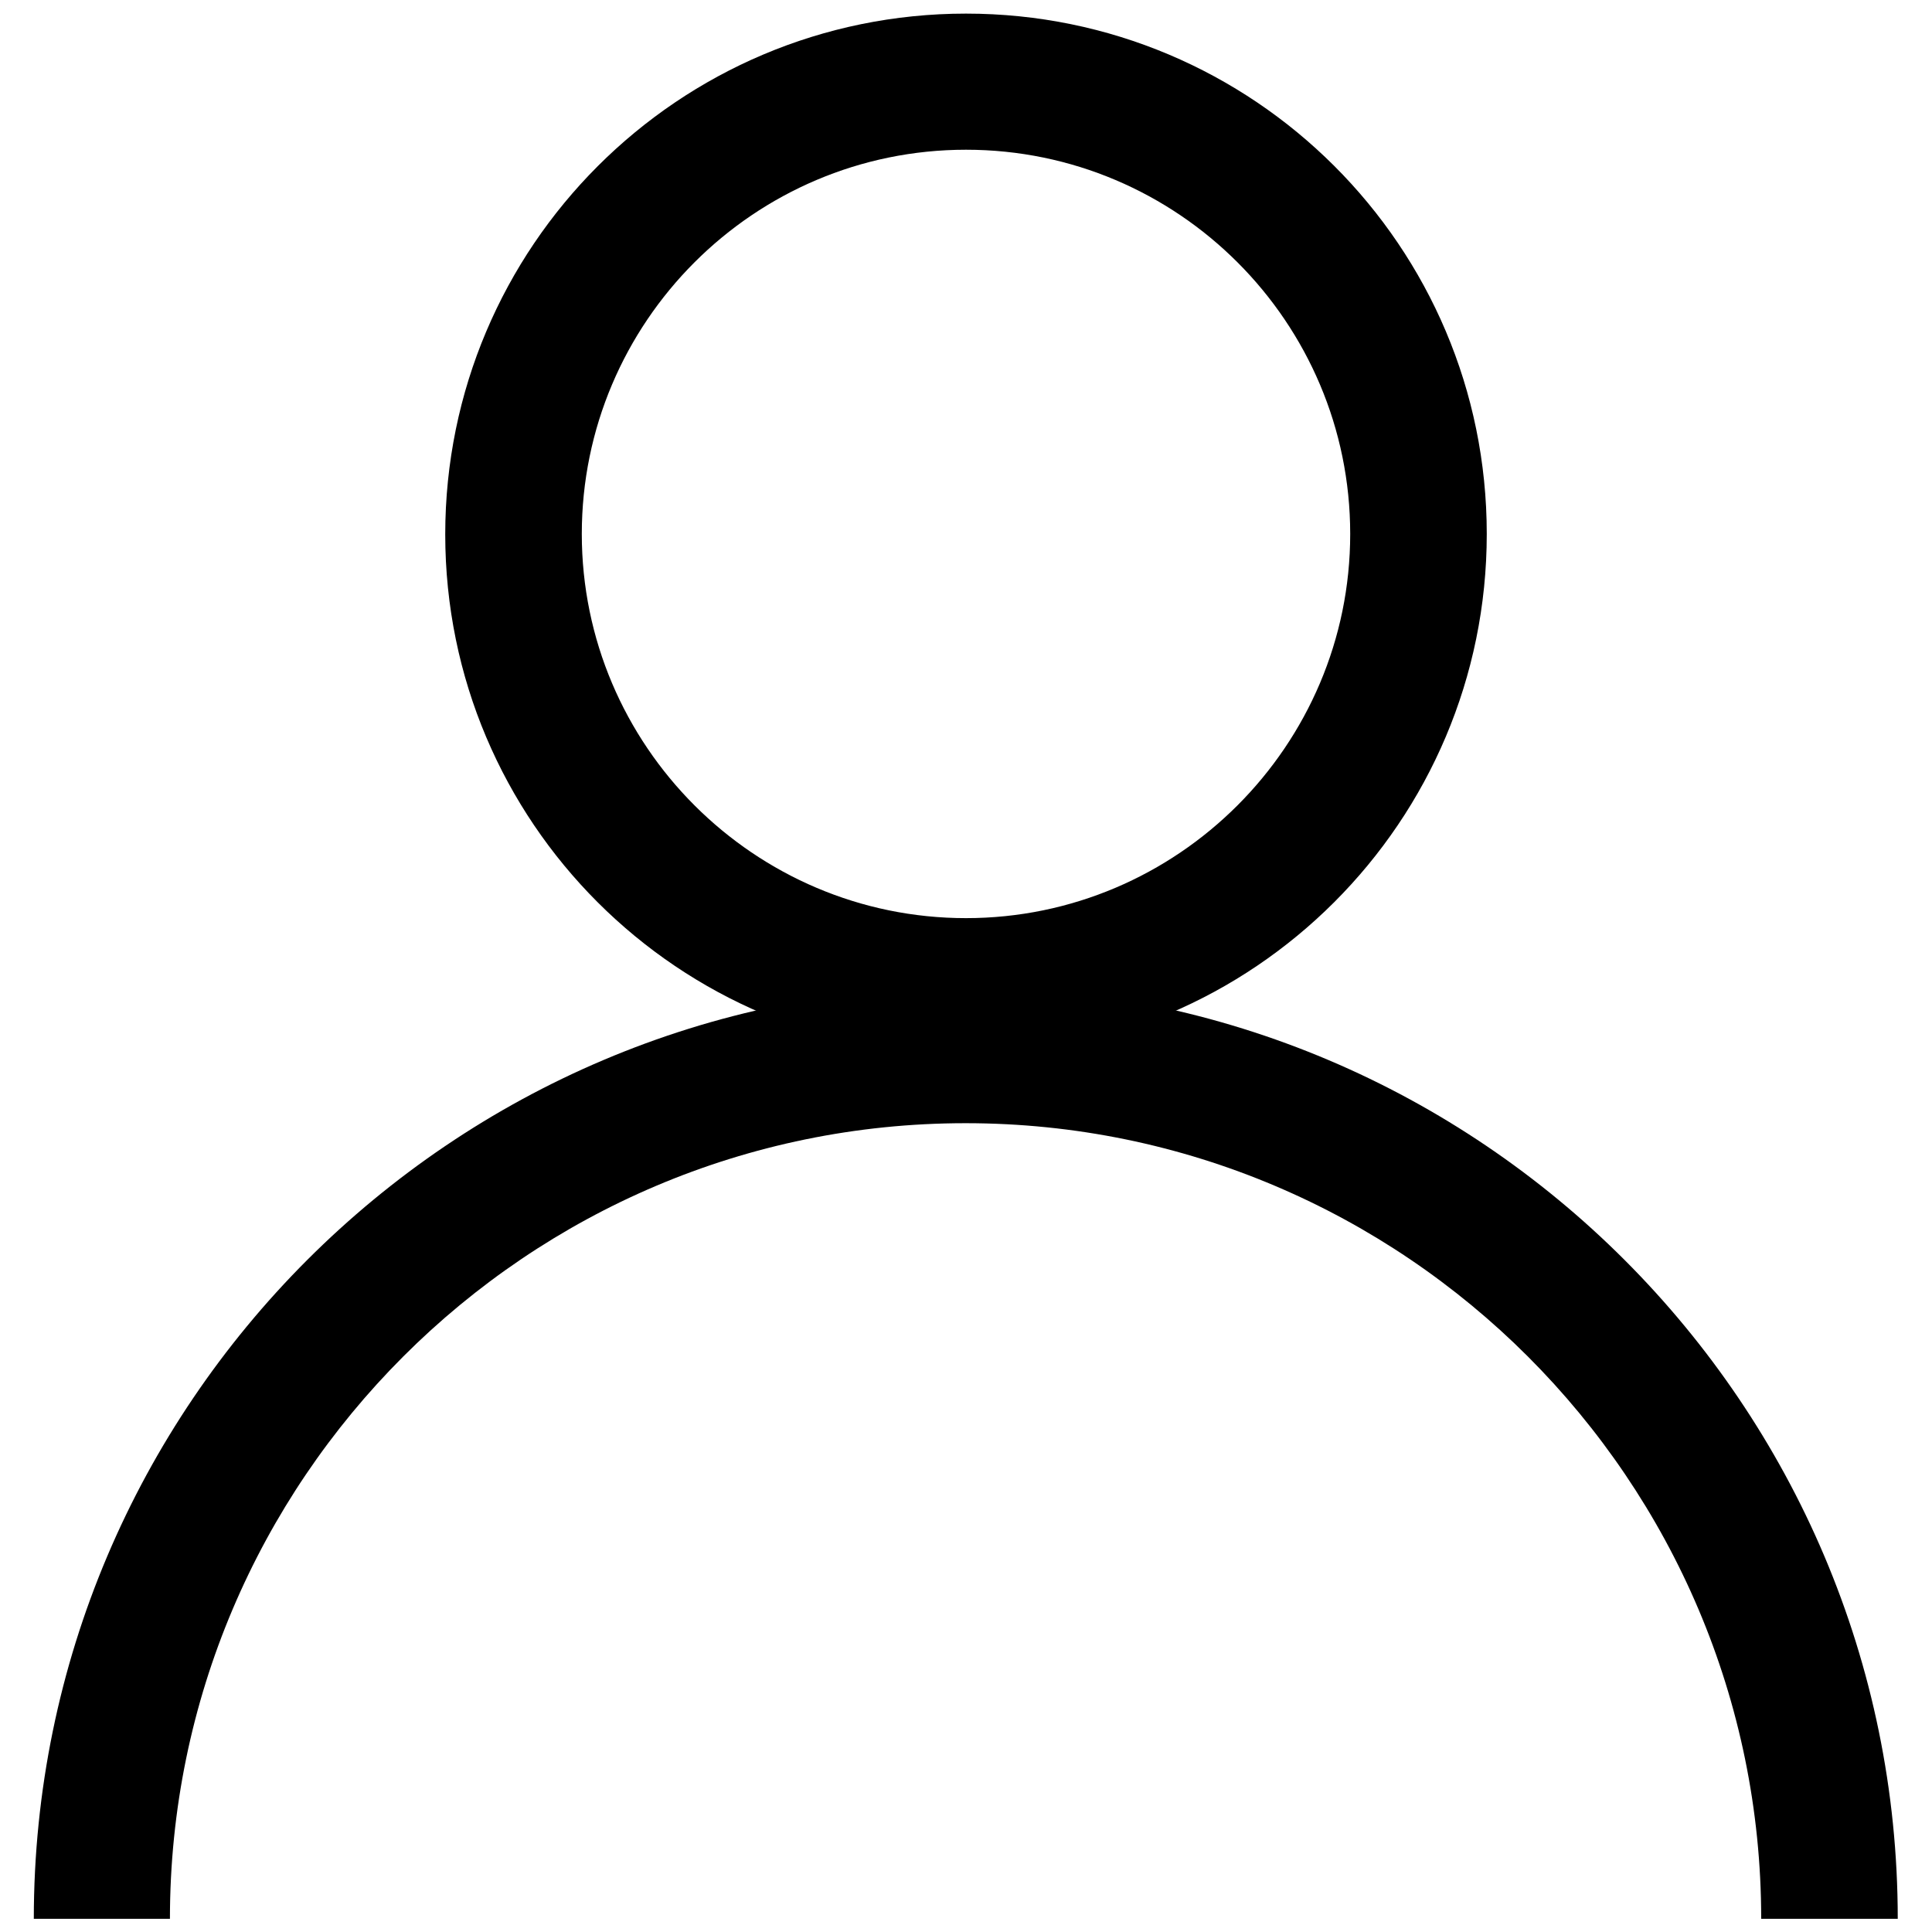<?xml version="1.0" standalone="no"?><!DOCTYPE svg PUBLIC "-//W3C//DTD SVG 1.1//EN" "http://www.w3.org/Graphics/SVG/1.1/DTD/svg11.dtd"><svg t="1668963548366" class="icon" viewBox="0 0 1024 1024" version="1.1" xmlns="http://www.w3.org/2000/svg" p-id="1545" xmlns:xlink="http://www.w3.org/1999/xlink" width="200" height="200"><path d="M512 79.36c112.407 0 203.636 91.462 203.636 203.636s-91.462 203.636-203.636 203.636-203.636-91.462-203.636-203.636S399.593 79.36 512 79.36m0-72.145c-152.436 0-276.015 123.578-276.015 276.015S359.564 559.011 512 559.011s276.015-123.578 276.015-276.015S664.436 7.215 512 7.215z" p-id="1546"></path><path d="M1005.847 1017.018h-72.378c0-232.495-189.207-421.702-421.702-421.702S90.065 784.524 90.065 1017.018H17.92C17.92 744.727 239.476 522.938 512 522.938c272.291 0 493.847 221.556 493.847 494.08z" p-id="1547"></path></svg>